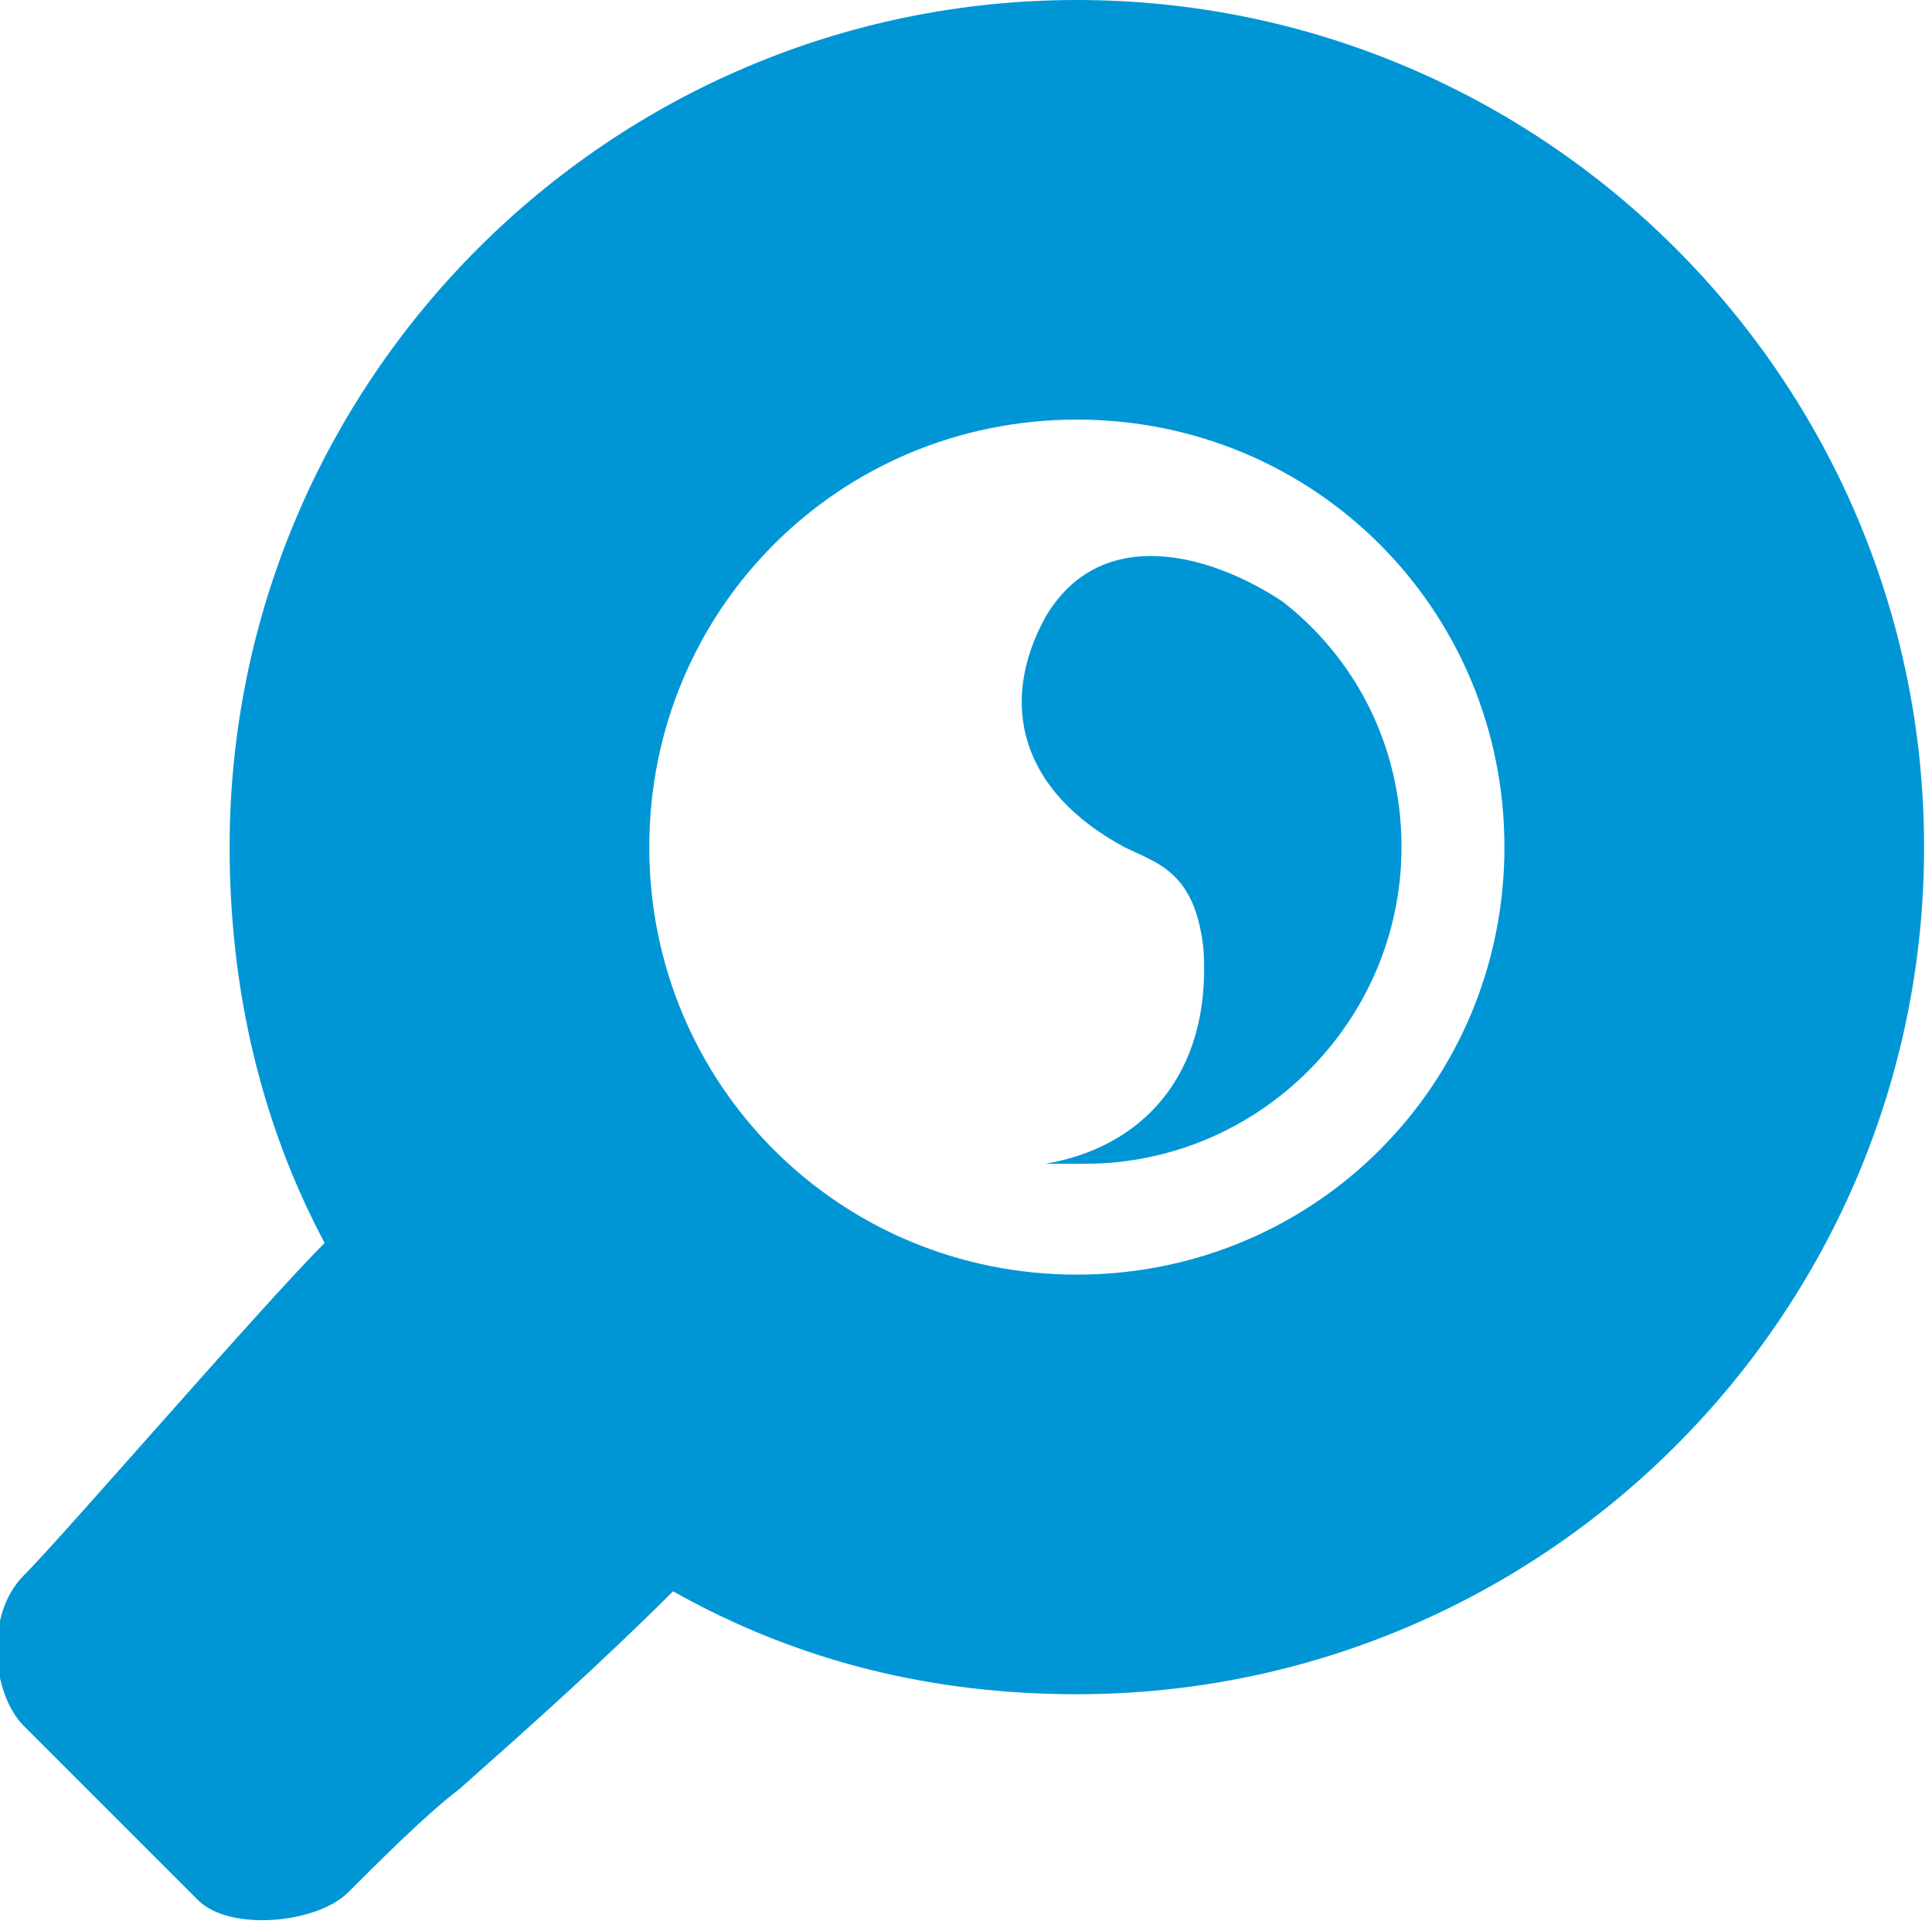 <?xml version="1.0" encoding="utf-8"?>
<!-- Generator: Adobe Illustrator 17.1.0, SVG Export Plug-In . SVG Version: 6.00 Build 0)  -->
<!DOCTYPE svg PUBLIC "-//W3C//DTD SVG 1.0//EN" "http://www.w3.org/TR/2001/REC-SVG-20010904/DTD/svg10.dtd">
<svg version="1.0" id="Layer_1" xmlns="http://www.w3.org/2000/svg" xmlns:xlink="http://www.w3.org/1999/xlink" x="0px" y="0px"
	 viewBox="0 0 24.4 24.3" enable-background="new 0 0 24.4 24.3" xml:space="preserve">
<path fill="#0096D6" d="M2.5,24c-0.4-0.4-1.8-1.8-2.2-2.2c-0.4-0.4-0.5-1.4,0-1.9c0.5-0.5,3-3.4,3.8-4.2c-0.8-1.5-1.2-3.2-1.2-5
	C2.9,4.8,7.7,0,13.6,0c5.9,0,10.7,4.8,10.7,10.7c0,5.9-4.8,10.7-10.7,10.7c-1.8,0-3.5-0.4-5.1-1.3c-0.9,0.9-1.8,1.7-2.7,2.5
	c-0.4,0.3-1,0.9-1.4,1.3C4,24.3,2.9,24.4,2.5,24z M13.6,5.3c-3,0-5.4,2.4-5.4,5.4s2.4,5.4,5.4,5.4s5.4-2.4,5.4-5.4
	S16.6,5.3,13.6,5.3z"/>
<path fill="#0096D6" d="M13.2,7.8c-0.6,1.1-0.3,2.2,1,2.9c0.4,0.2,0.9,0.3,1,1.3c0.1,1.6-0.8,2.5-2,2.7c0.1,0,0.3,0,0.5,0
	c2.2,0,4-1.8,4-4c0-1.3-0.6-2.4-1.5-3.1C15.3,7,13.9,6.6,13.2,7.8z"/>
</svg>
